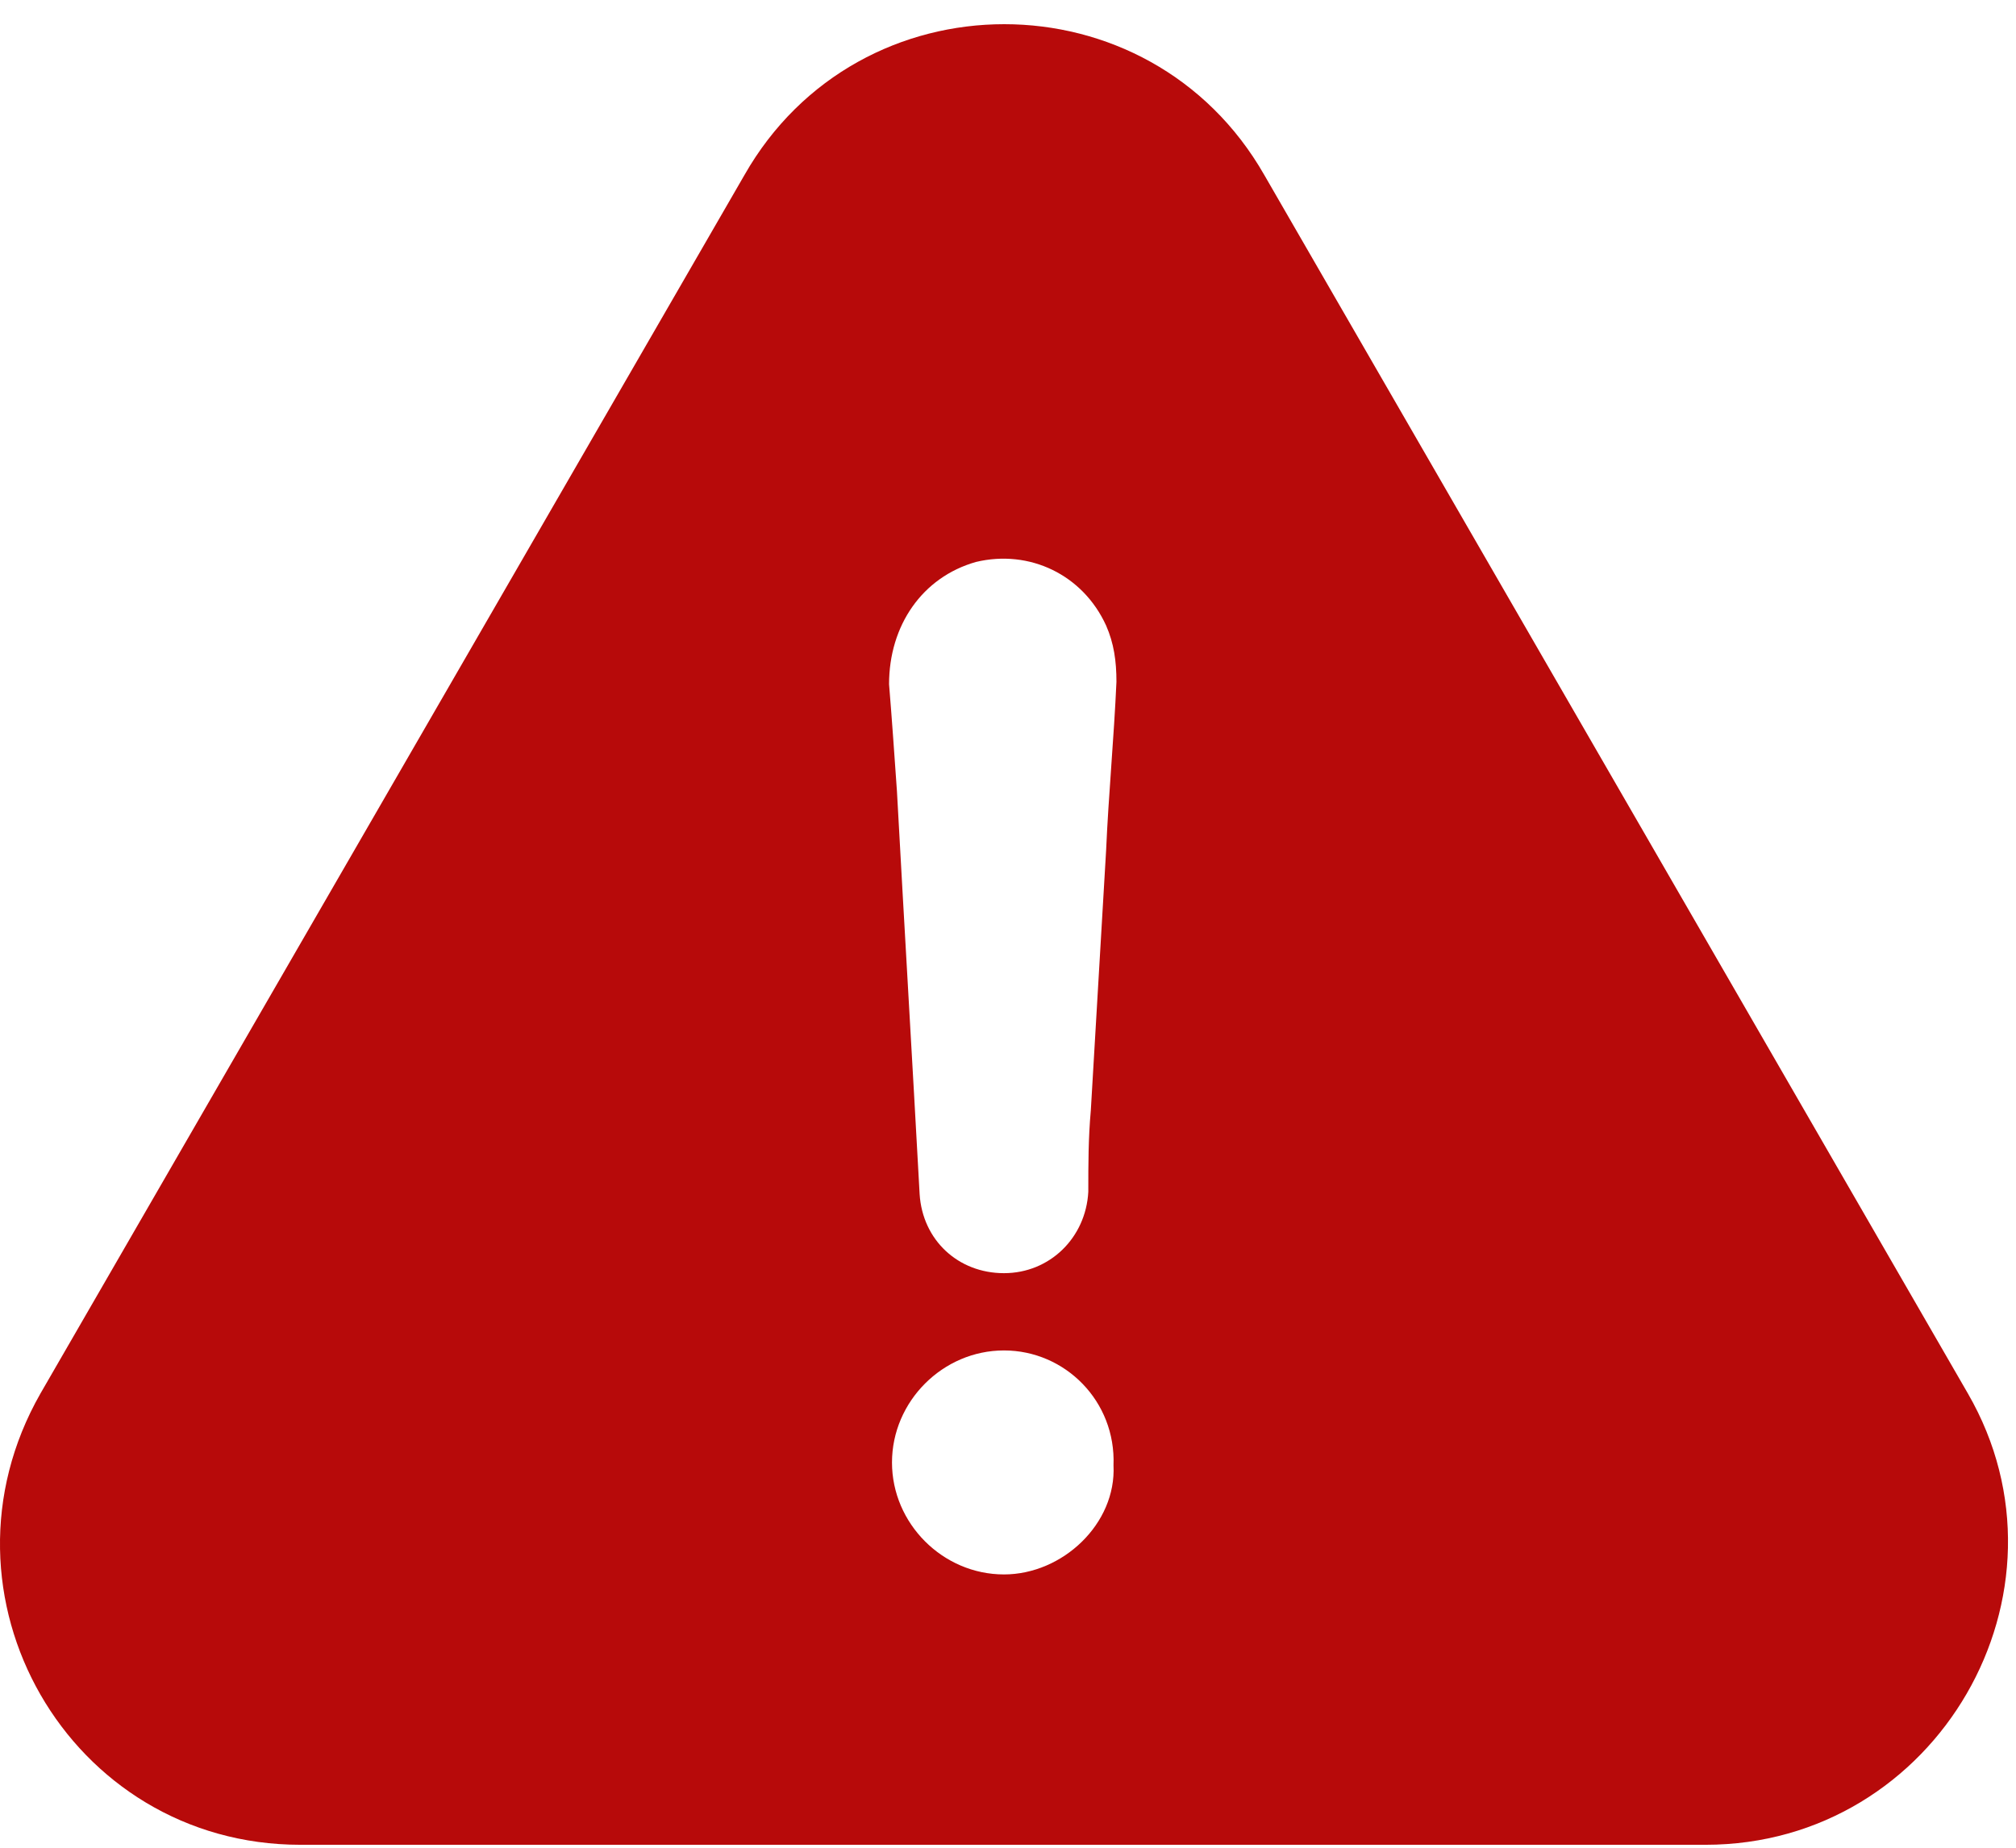 <svg width="24" height="22" viewBox="0 0 24 22" fill="none" xmlns="http://www.w3.org/2000/svg">
<path d="M23.427 16.591L15.052 2.085C13.684 -0.311 10.225 -0.311 8.862 2.085L0.482 16.591C-0.886 18.988 0.817 21.965 3.577 21.965H20.303C23.063 21.965 24.795 18.958 23.427 16.591ZM11.952 18.746C11.224 18.746 10.619 18.141 10.619 17.413C10.619 16.685 11.224 16.079 11.952 16.079C12.681 16.079 13.286 16.685 13.256 17.447C13.291 18.141 12.651 18.746 11.952 18.746ZM13.168 10.125C13.109 11.159 13.045 12.187 12.986 13.22C12.956 13.555 12.956 13.86 12.956 14.19C12.927 14.736 12.498 15.159 11.952 15.159C11.406 15.159 10.983 14.765 10.948 14.219C10.86 12.61 10.766 11.031 10.678 9.422C10.648 8.998 10.619 8.57 10.584 8.147C10.584 7.448 10.978 6.873 11.618 6.691C12.257 6.538 12.892 6.843 13.168 7.448C13.261 7.66 13.291 7.872 13.291 8.118C13.261 8.792 13.197 9.461 13.168 10.125Z" fill="#B70A0A"/>
</svg>
